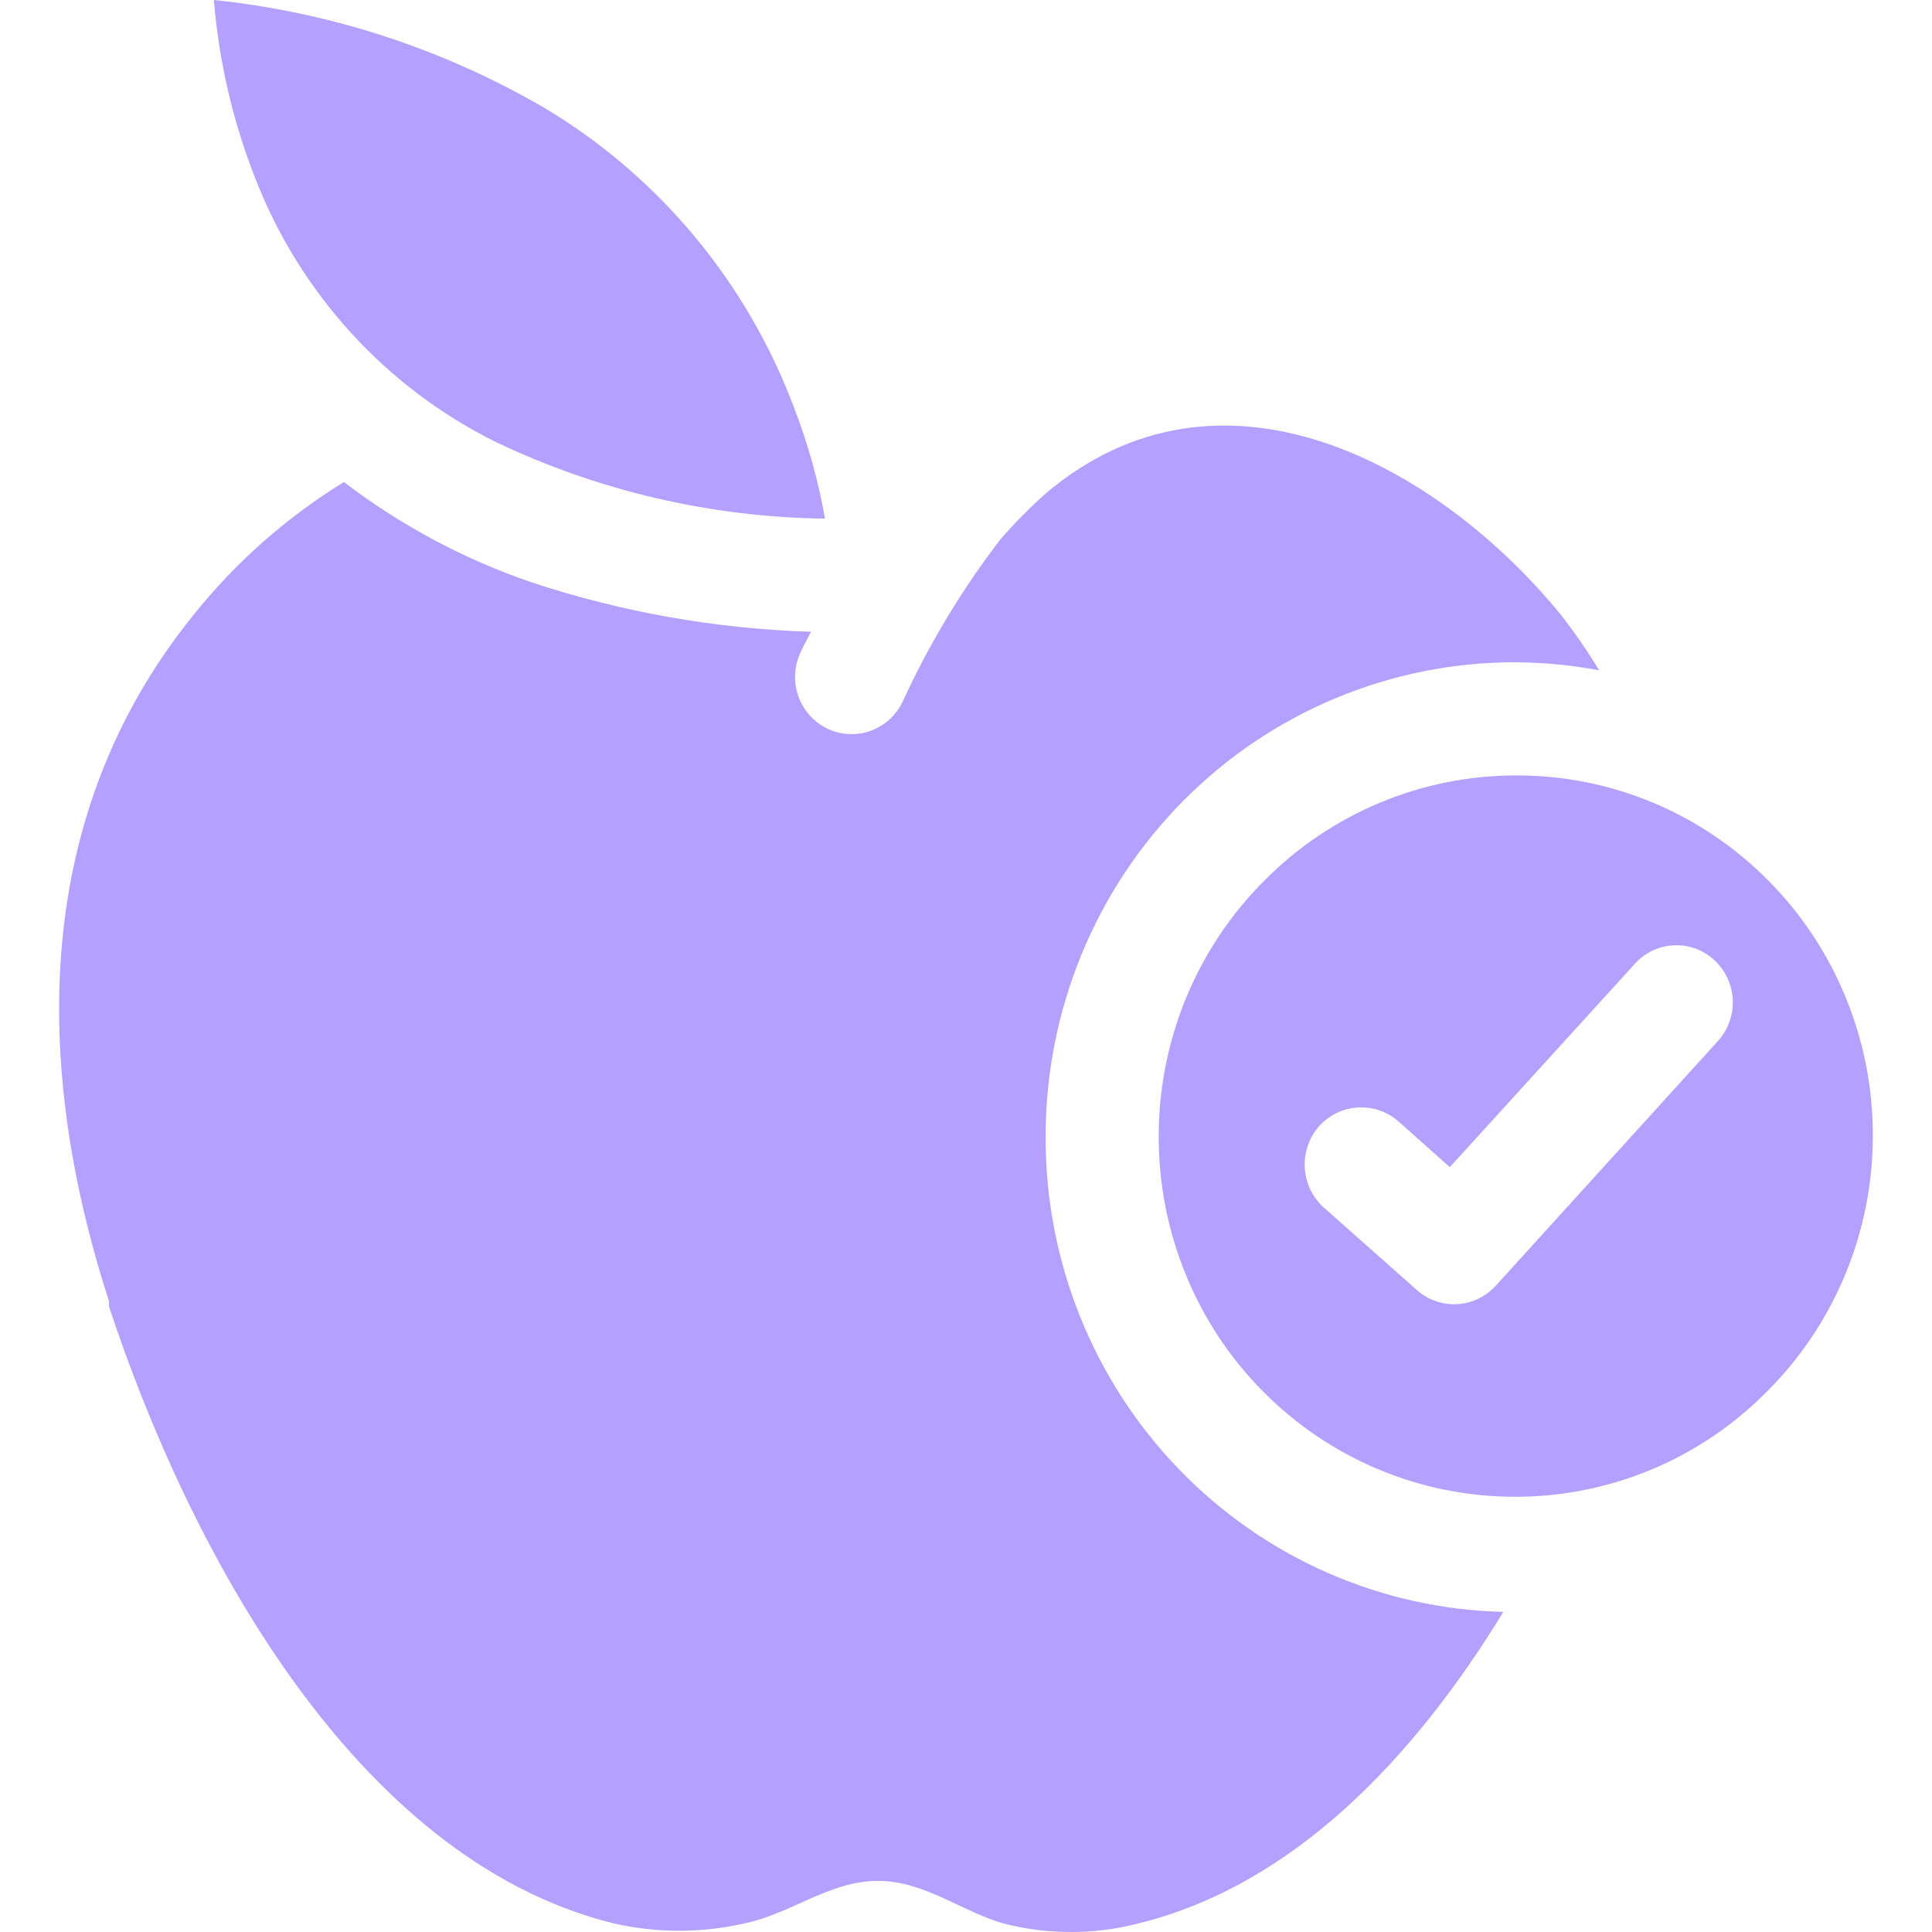 <svg width="32" height="32" viewBox="0 0 32 32" fill="none" xmlns="http://www.w3.org/2000/svg">
<path d="M17.319 18.827C17.318 17.795 17.519 16.773 17.909 15.819C18.299 14.865 18.872 13.999 19.594 13.269C20.316 12.539 21.174 11.96 22.118 11.566C23.061 11.171 24.073 10.969 25.094 10.969C25.561 10.972 26.027 11.016 26.486 11.102C26.296 10.787 26.087 10.484 25.862 10.193C23.801 7.668 20.198 5.724 17.313 8.18C17.055 8.411 16.811 8.658 16.582 8.918C15.939 9.753 15.392 10.659 14.952 11.619C14.899 11.732 14.825 11.832 14.733 11.916C14.642 11.999 14.535 12.063 14.419 12.105C14.303 12.147 14.18 12.165 14.057 12.158C13.934 12.152 13.814 12.121 13.703 12.068C13.592 12.014 13.492 11.939 13.41 11.847C13.327 11.754 13.264 11.646 13.222 11.529C13.181 11.412 13.163 11.288 13.17 11.164C13.176 11.039 13.207 10.918 13.26 10.805C13.316 10.685 13.372 10.578 13.434 10.464C11.866 10.416 10.312 10.142 8.819 9.65C7.696 9.269 6.642 8.706 5.697 7.984C4.744 8.569 3.899 9.316 3.199 10.193C0.538 13.488 0.532 17.622 1.806 21.554V21.642C3.105 25.574 5.822 30.775 10.15 31.854C10.873 32.021 11.624 32.021 12.348 31.854C13.178 31.677 13.847 31.059 14.752 31.166C15.42 31.242 16.001 31.684 16.626 31.86C17.355 32.047 18.119 32.047 18.849 31.86C21.422 31.229 23.42 29.121 24.9 26.698C22.869 26.65 20.937 25.799 19.519 24.327C18.102 22.855 17.312 20.881 17.319 18.827Z" fill="#B3A0FF"/>
<path d="M8.226 7.328C9.929 8.137 11.784 8.567 13.665 8.59C13.555 7.969 13.386 7.36 13.16 6.772C12.383 4.69 10.93 2.936 9.038 1.799C7.352 0.814 5.479 0.201 3.542 0C3.625 1.009 3.854 2 4.223 2.941C4.965 4.859 6.394 6.425 8.226 7.328Z" fill="#B3A0FF"/>
<path d="M29.29 23.024C29.839 22.471 30.274 21.814 30.571 21.09C30.868 20.367 31.021 19.591 31.02 18.808C31.021 18.024 30.869 17.247 30.572 16.523C30.275 15.798 29.84 15.14 29.29 14.586C28.743 14.032 28.093 13.593 27.377 13.294C26.661 12.995 25.893 12.842 25.119 12.844C24.343 12.842 23.575 12.995 22.858 13.294C22.141 13.593 21.489 14.032 20.941 14.586C20.386 15.14 19.945 15.801 19.645 16.529C19.345 17.257 19.191 18.038 19.192 18.827C19.191 19.61 19.343 20.385 19.639 21.109C19.934 21.832 20.368 22.49 20.916 23.043C21.464 23.598 22.116 24.038 22.832 24.338C23.549 24.638 24.318 24.792 25.094 24.791C25.874 24.793 26.647 24.637 27.368 24.334C28.088 24.031 28.742 23.585 29.29 23.024ZM24.775 21.295C24.609 21.478 24.379 21.588 24.134 21.601C23.888 21.614 23.648 21.529 23.464 21.364L21.927 20.001C21.741 19.835 21.628 19.601 21.612 19.35C21.595 19.1 21.677 18.853 21.84 18.663C22.005 18.475 22.236 18.36 22.484 18.344C22.732 18.327 22.977 18.41 23.164 18.575L24.013 19.332L27.08 15.962C27.162 15.87 27.262 15.796 27.373 15.744C27.484 15.692 27.605 15.662 27.727 15.657C27.849 15.651 27.972 15.671 28.087 15.713C28.202 15.756 28.307 15.821 28.397 15.905C28.488 15.989 28.561 16.09 28.613 16.203C28.665 16.316 28.695 16.438 28.7 16.562C28.705 16.686 28.686 16.811 28.644 16.927C28.602 17.044 28.537 17.151 28.454 17.243L24.775 21.295Z" fill="#B3A0FF"/>
</svg>
